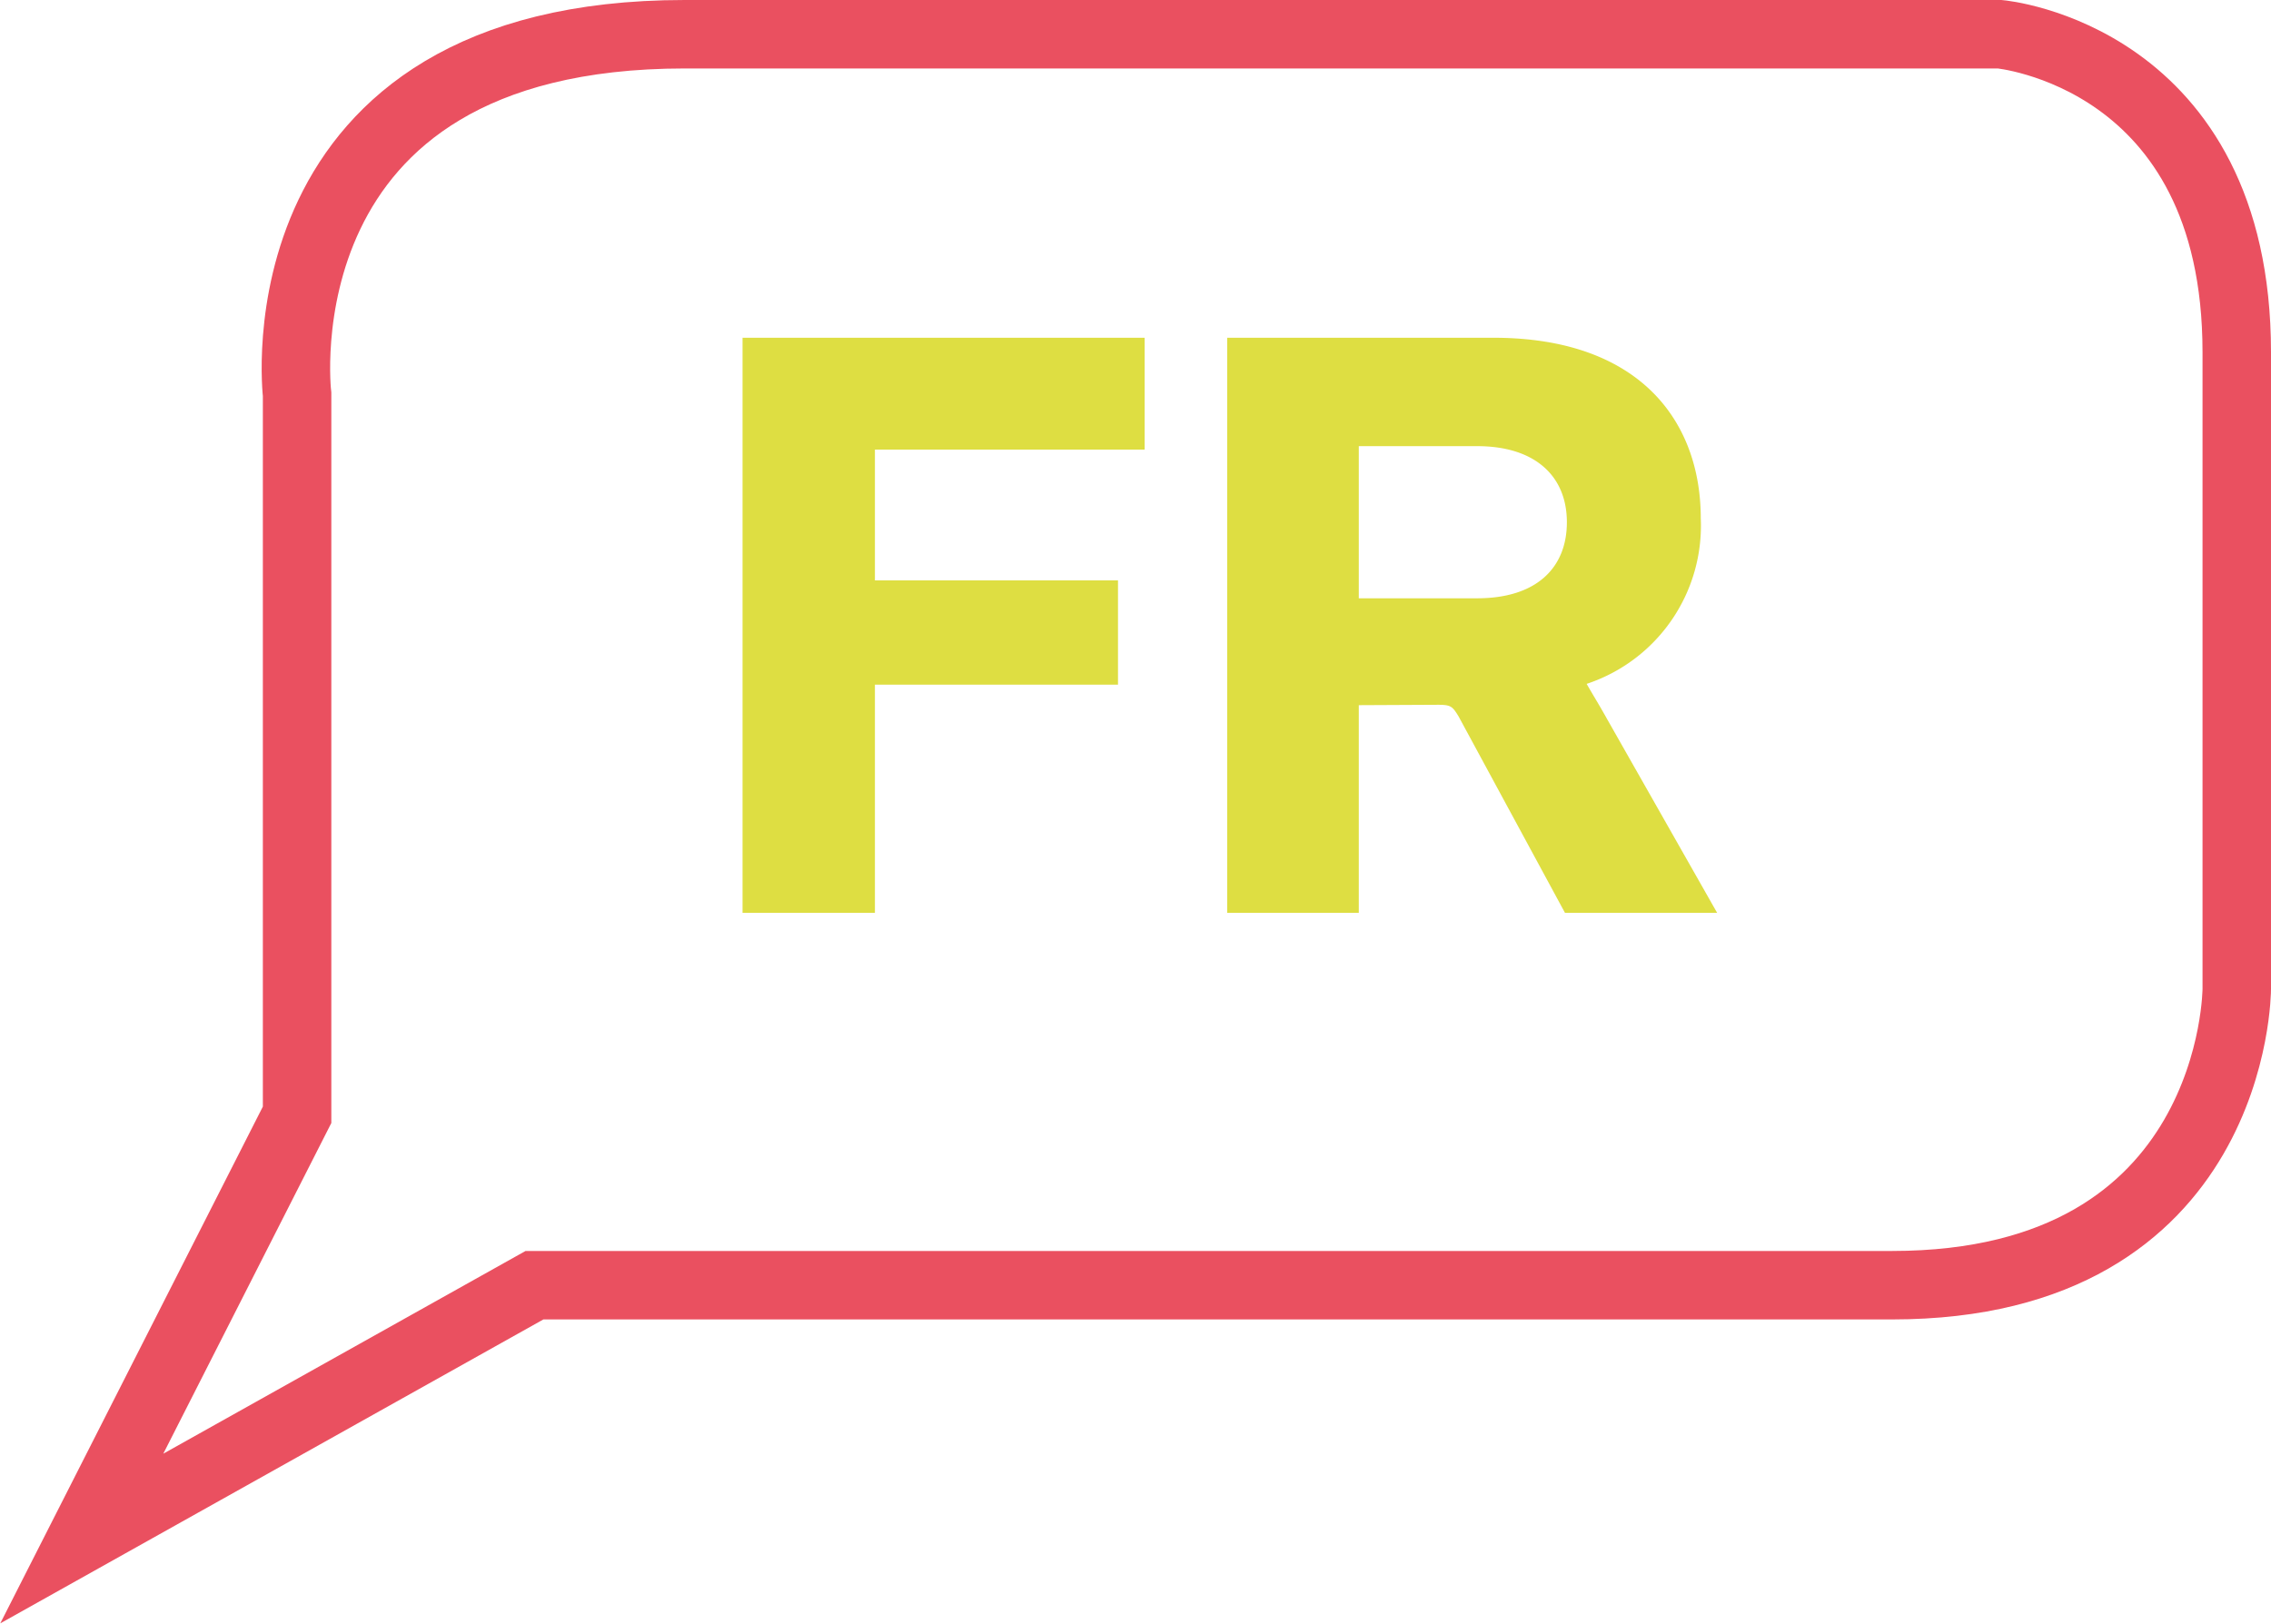 <svg xmlns="http://www.w3.org/2000/svg" viewBox="0 0 59.7 42.69"><defs><style>.cls-1{fill:none;stroke:#EA5060;stroke-width:1.8px;}.cls-2{fill:#DEDE42;}</style></defs><title>FR_Vektor</title><g id="Layer_2" data-name="Layer 2"><g id="Layer_1-2" data-name="Layer 1"><path class="cls-1" d="M2.15,40.45,7.81,29.31V10.37S6.68.9,18,.9H52.57s6.23.56,6.23,8.36V26s0,7.79-9.06,7.79H14.05Z"/><path class="cls-2" d="M23,18v6H19.52V8.88H30.09v2.94H23v3.44h6.39V18Z"/><path class="cls-2" d="M35.72,18.54V24H32.26V8.88h7c3.83,0,5.45,2.18,5.45,4.75a4.38,4.38,0,0,1-3,4.35v0c.17.3.3.5.54.93L45.14,24h-4l-2.8-5.17c-.16-.26-.2-.3-.54-.3Zm0-2.81h3.11c1.56,0,2.36-.8,2.36-2s-.82-2-2.36-2H35.72Z"/></g></g></svg>
